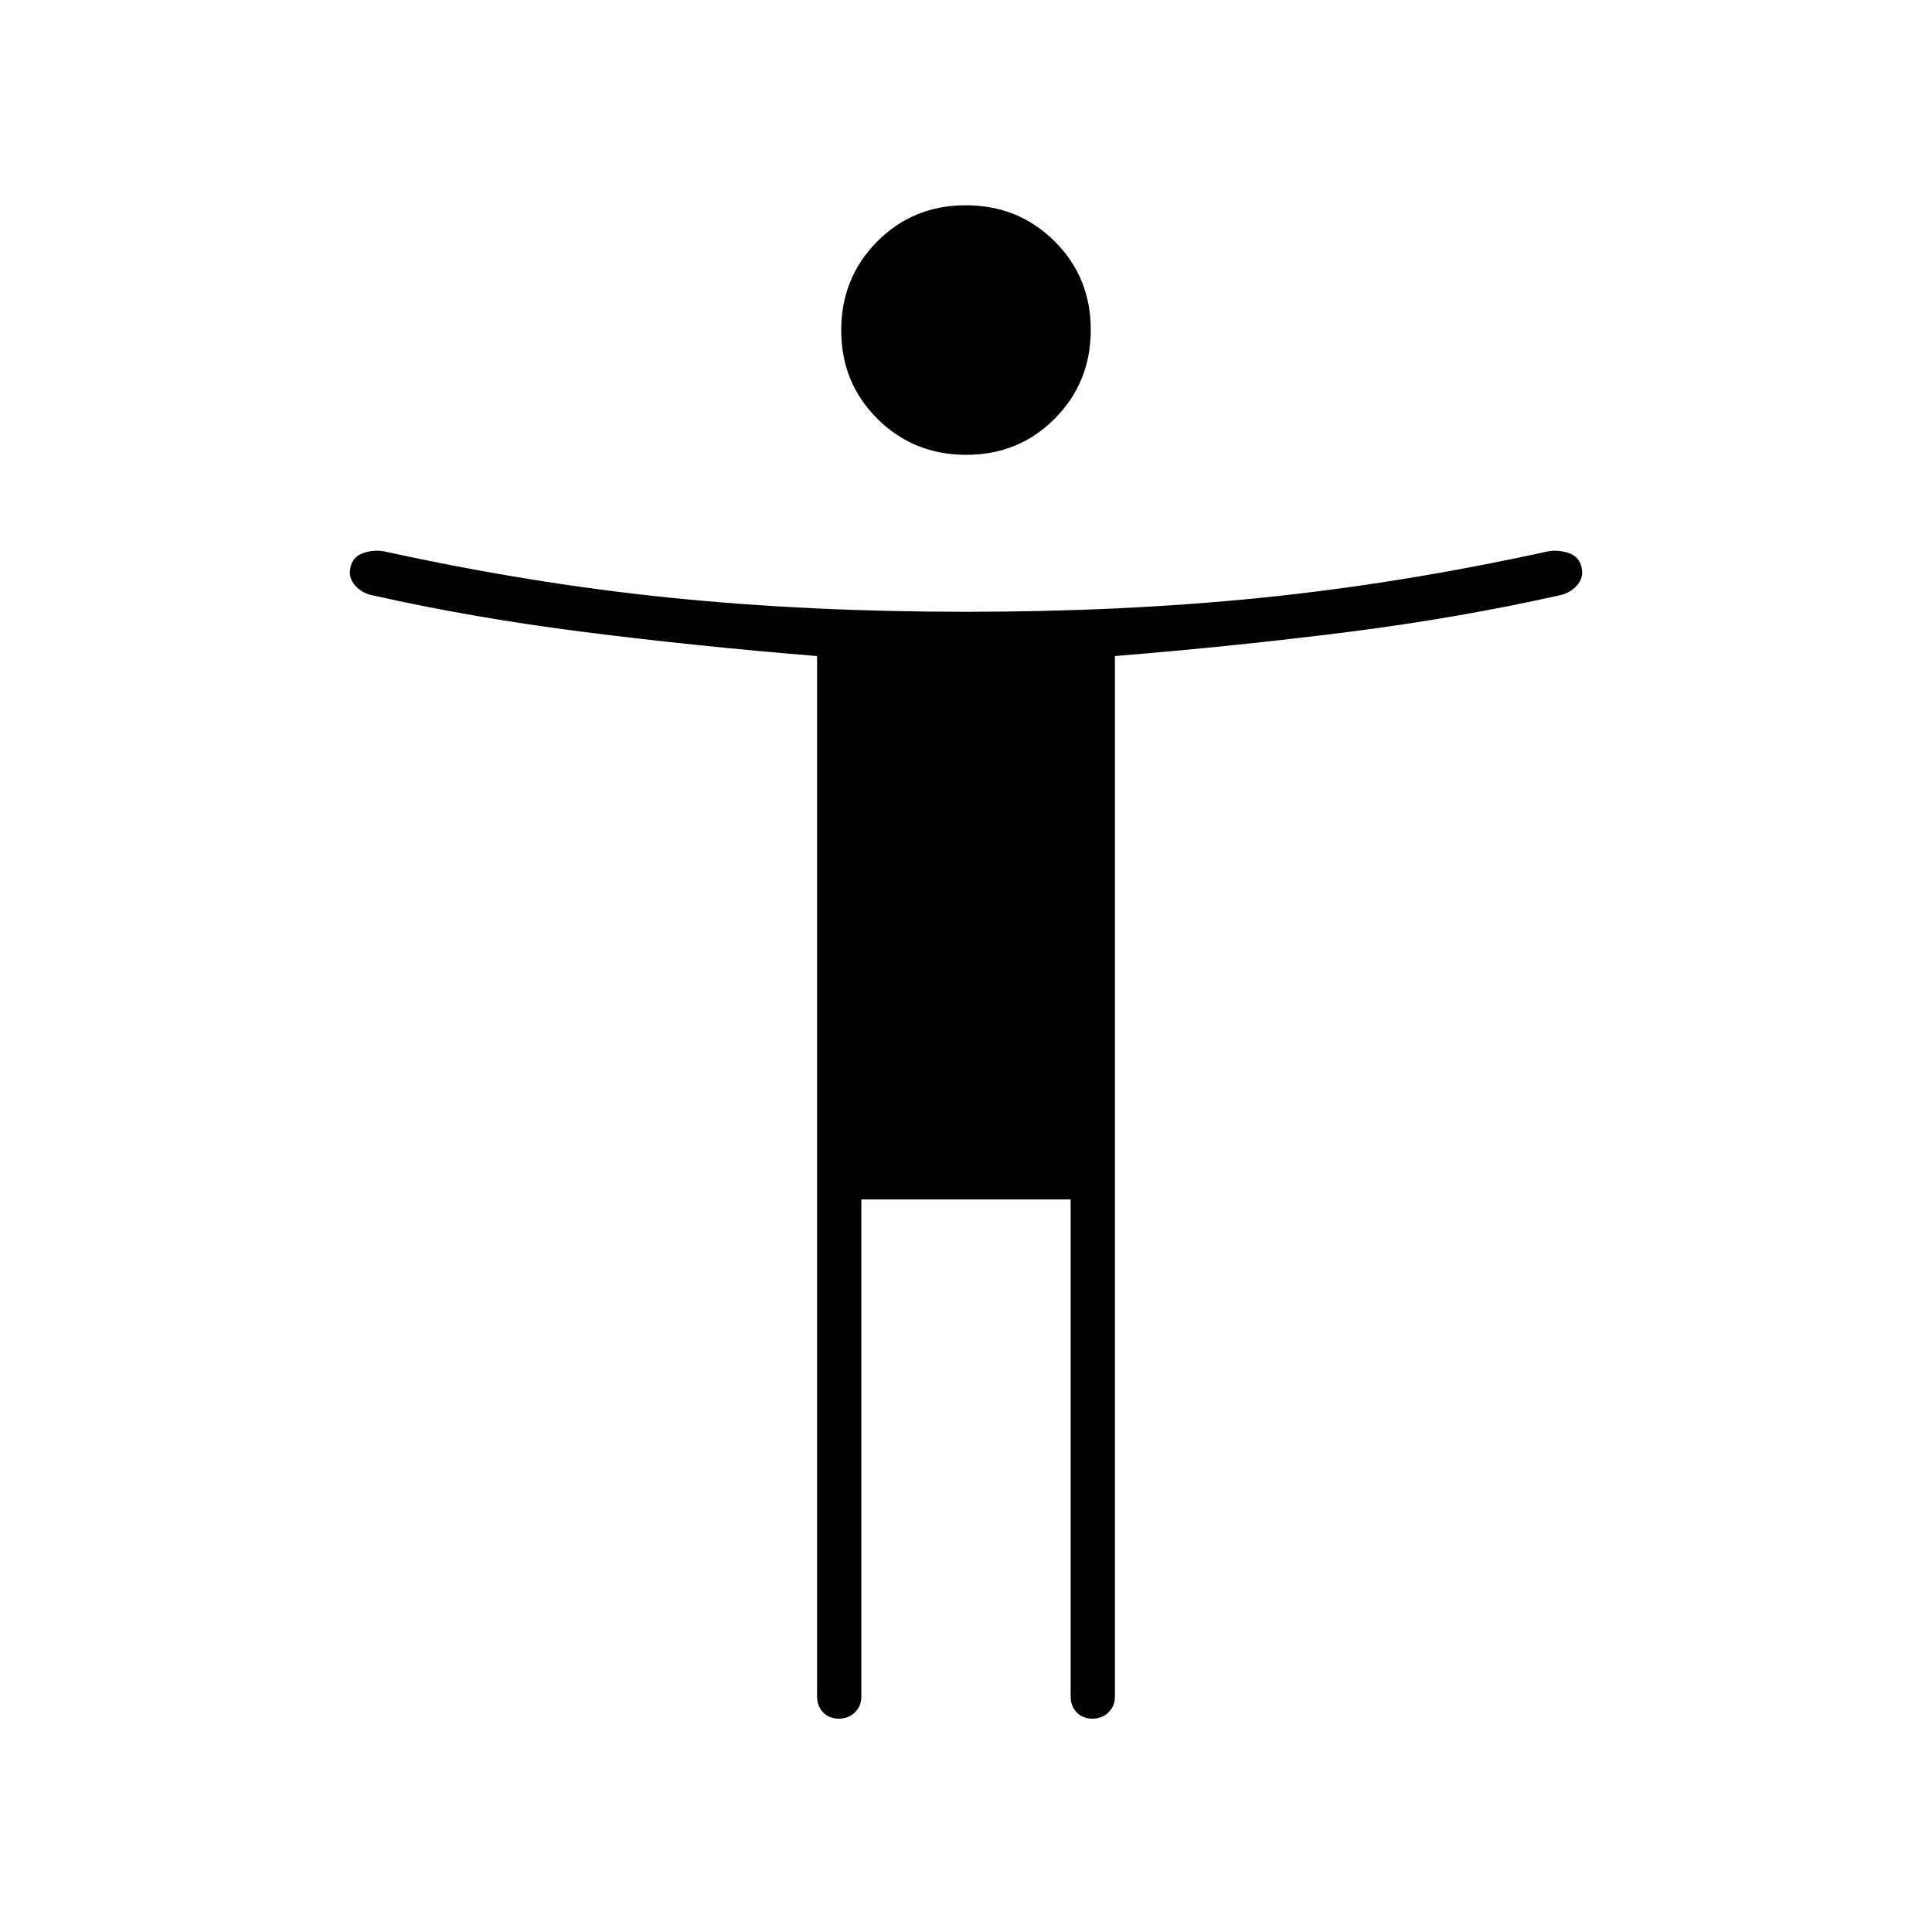 <svg xmlns="http://www.w3.org/2000/svg" width="48" height="48" viewBox="0 -960 960 960"><path d="M480.124-734Q454-734 436-751.876q-18-17.876-18-44T435.876-840q17.876-18 44-18T524-840.124q18 17.876 18 44T524.124-752q-17.876 18-44 18ZM406-117v-517q-61-5-116-12t-104-18q-6-1-9.5-5t-2.429-8.72q1.072-5.72 6.5-7.5Q186-687 191-686q73 16 142 23t147 7q78 0 147-7t142-23q5-1 10.429.78 5.428 1.78 6.5 7.5Q787-673 783.5-669q-3.5 4-9.5 5-49 11-104 18t-116 12v517q0 4.725-3.193 7.863-3.193 3.137-8 3.137T535-109.137q-3-3.138-3-7.863v-247H428v247q0 4.725-3.193 7.863-3.193 3.137-8 3.137T409-109.137q-3-3.138-3-7.863Z"/></svg>
